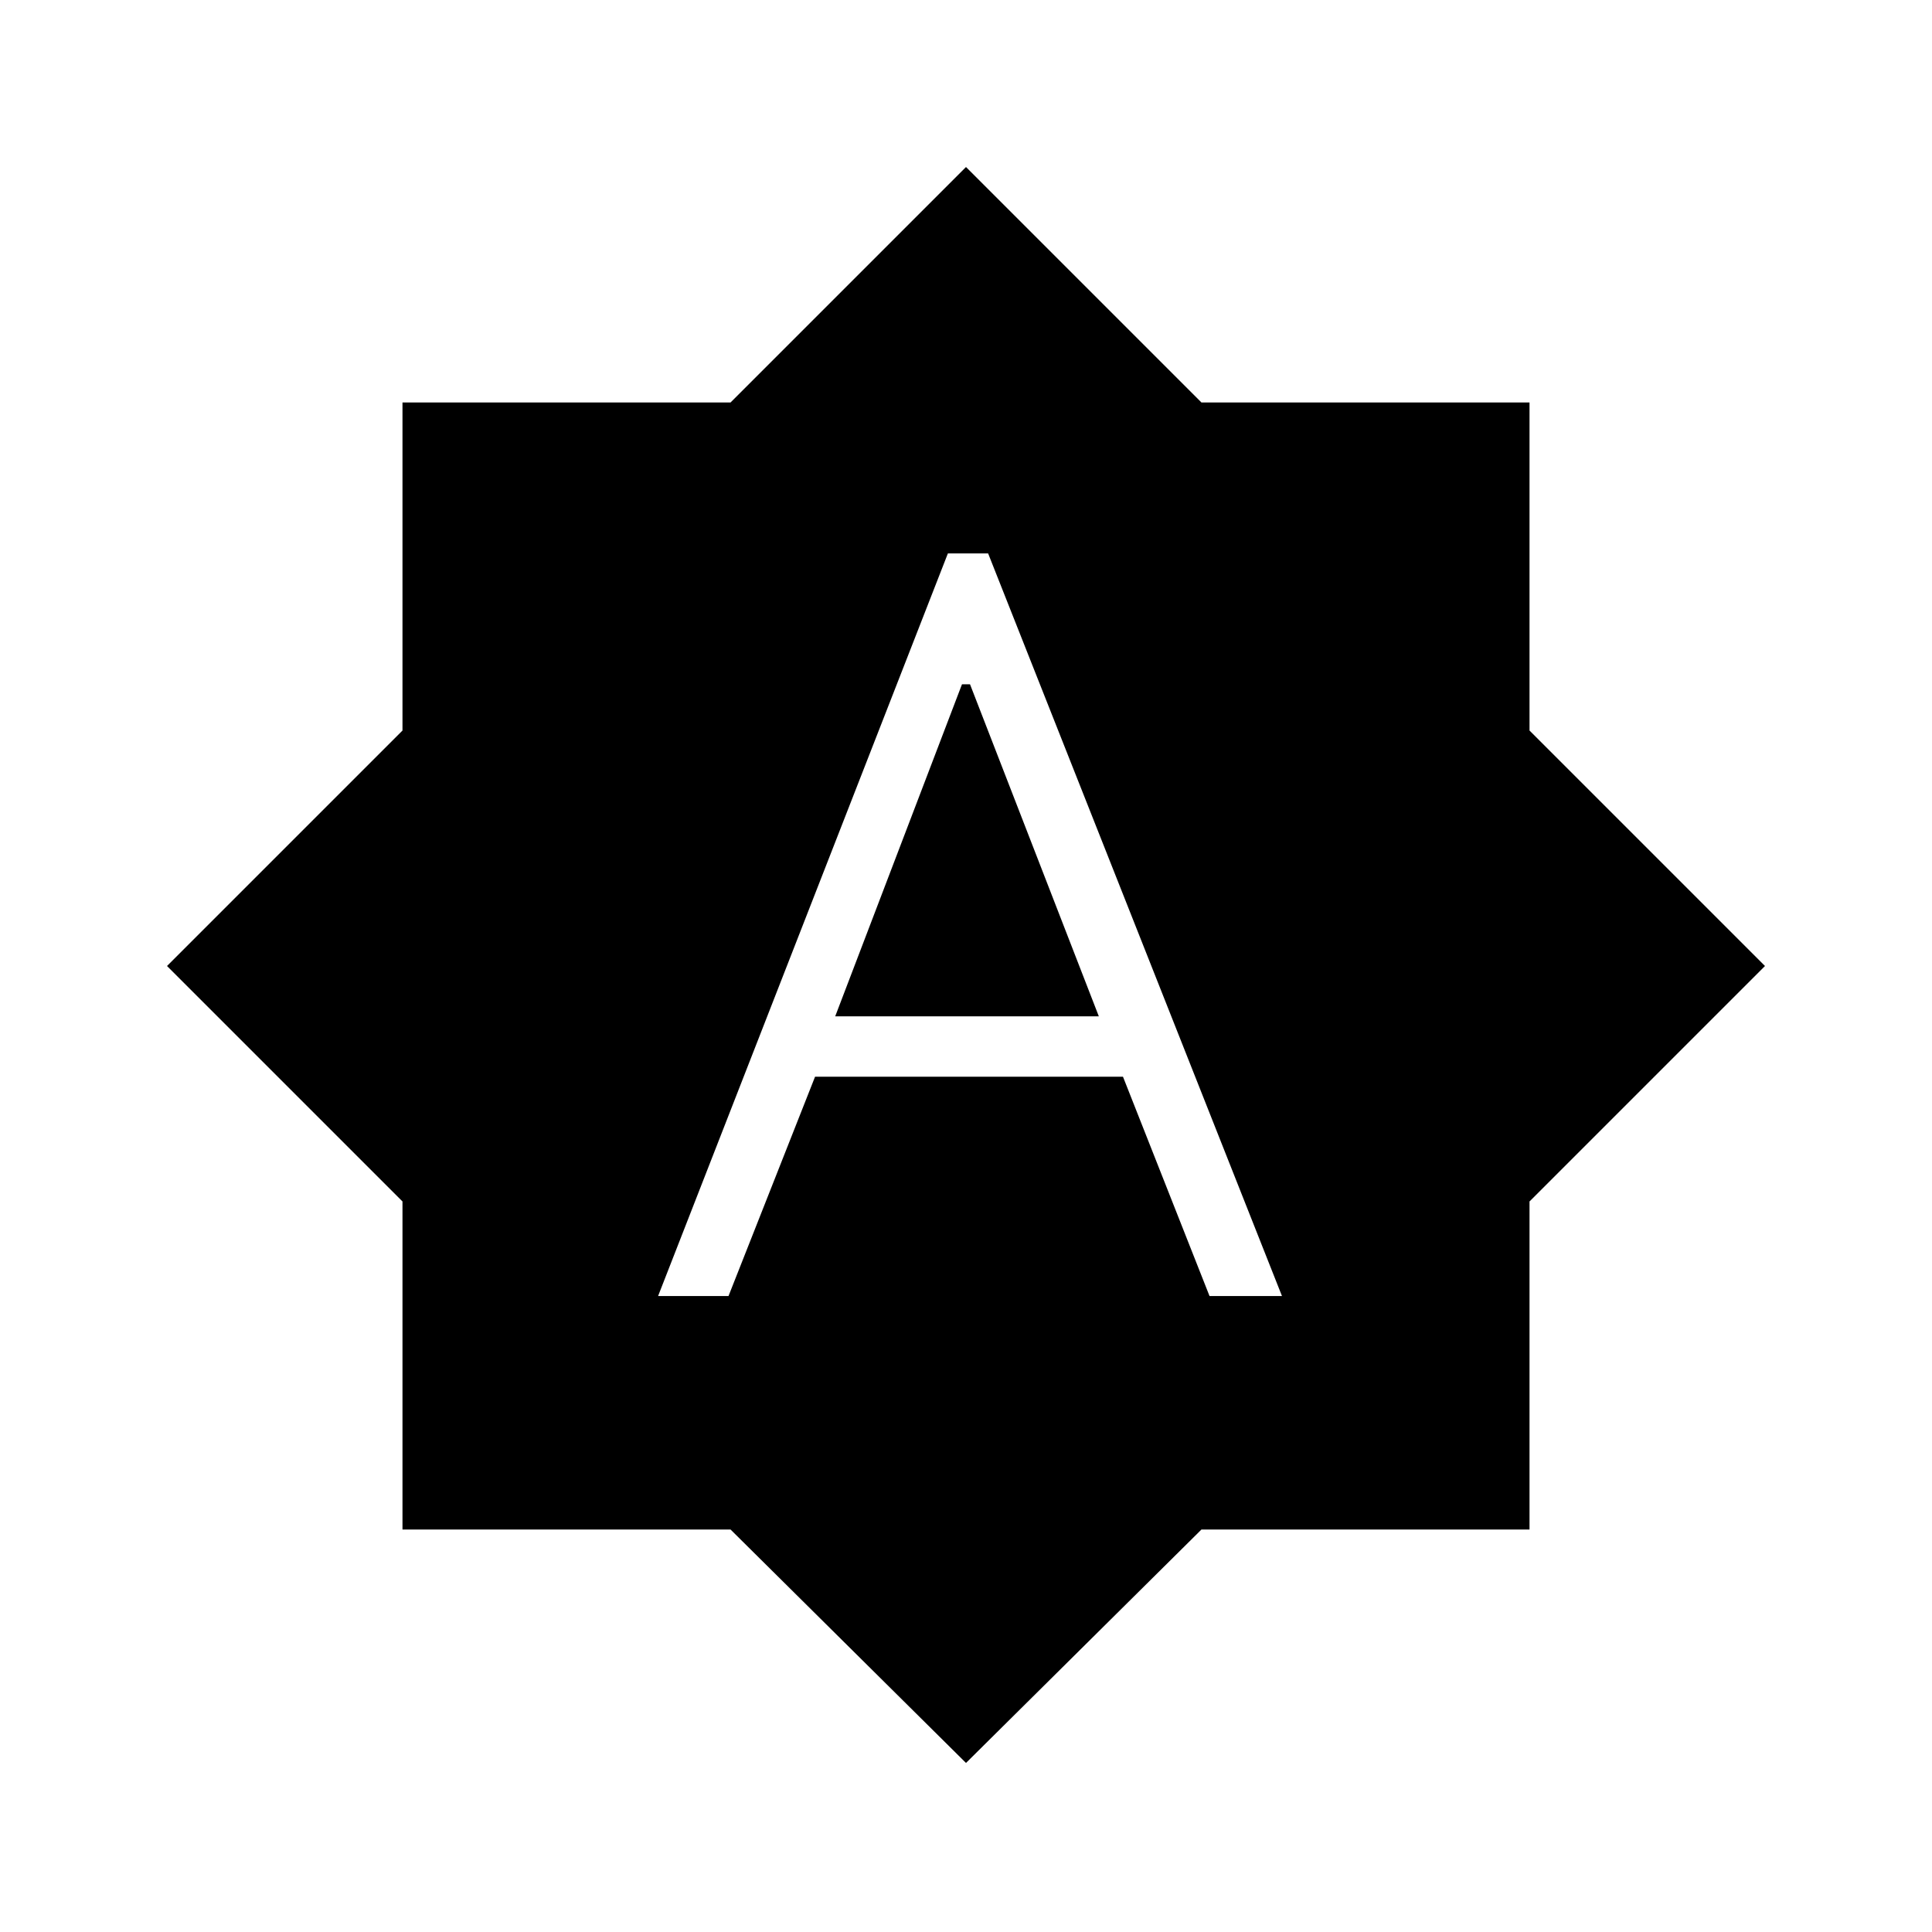<svg xmlns="http://www.w3.org/2000/svg" height="40" width="40"><path d="M13.625 26.833H15.083L16.875 22.292H23.25L25.042 26.833H26.542L20.458 11.458H19.625ZM17.292 21.042 19.917 14.167H20.083L22.75 21.042ZM20 36.5 15.125 31.667H8.333V24.875L3.458 20L8.333 15.125V8.333H15.125L20 3.458L24.875 8.333H31.667V15.125L36.542 20L31.667 24.875V31.667H24.875Z"/></svg>